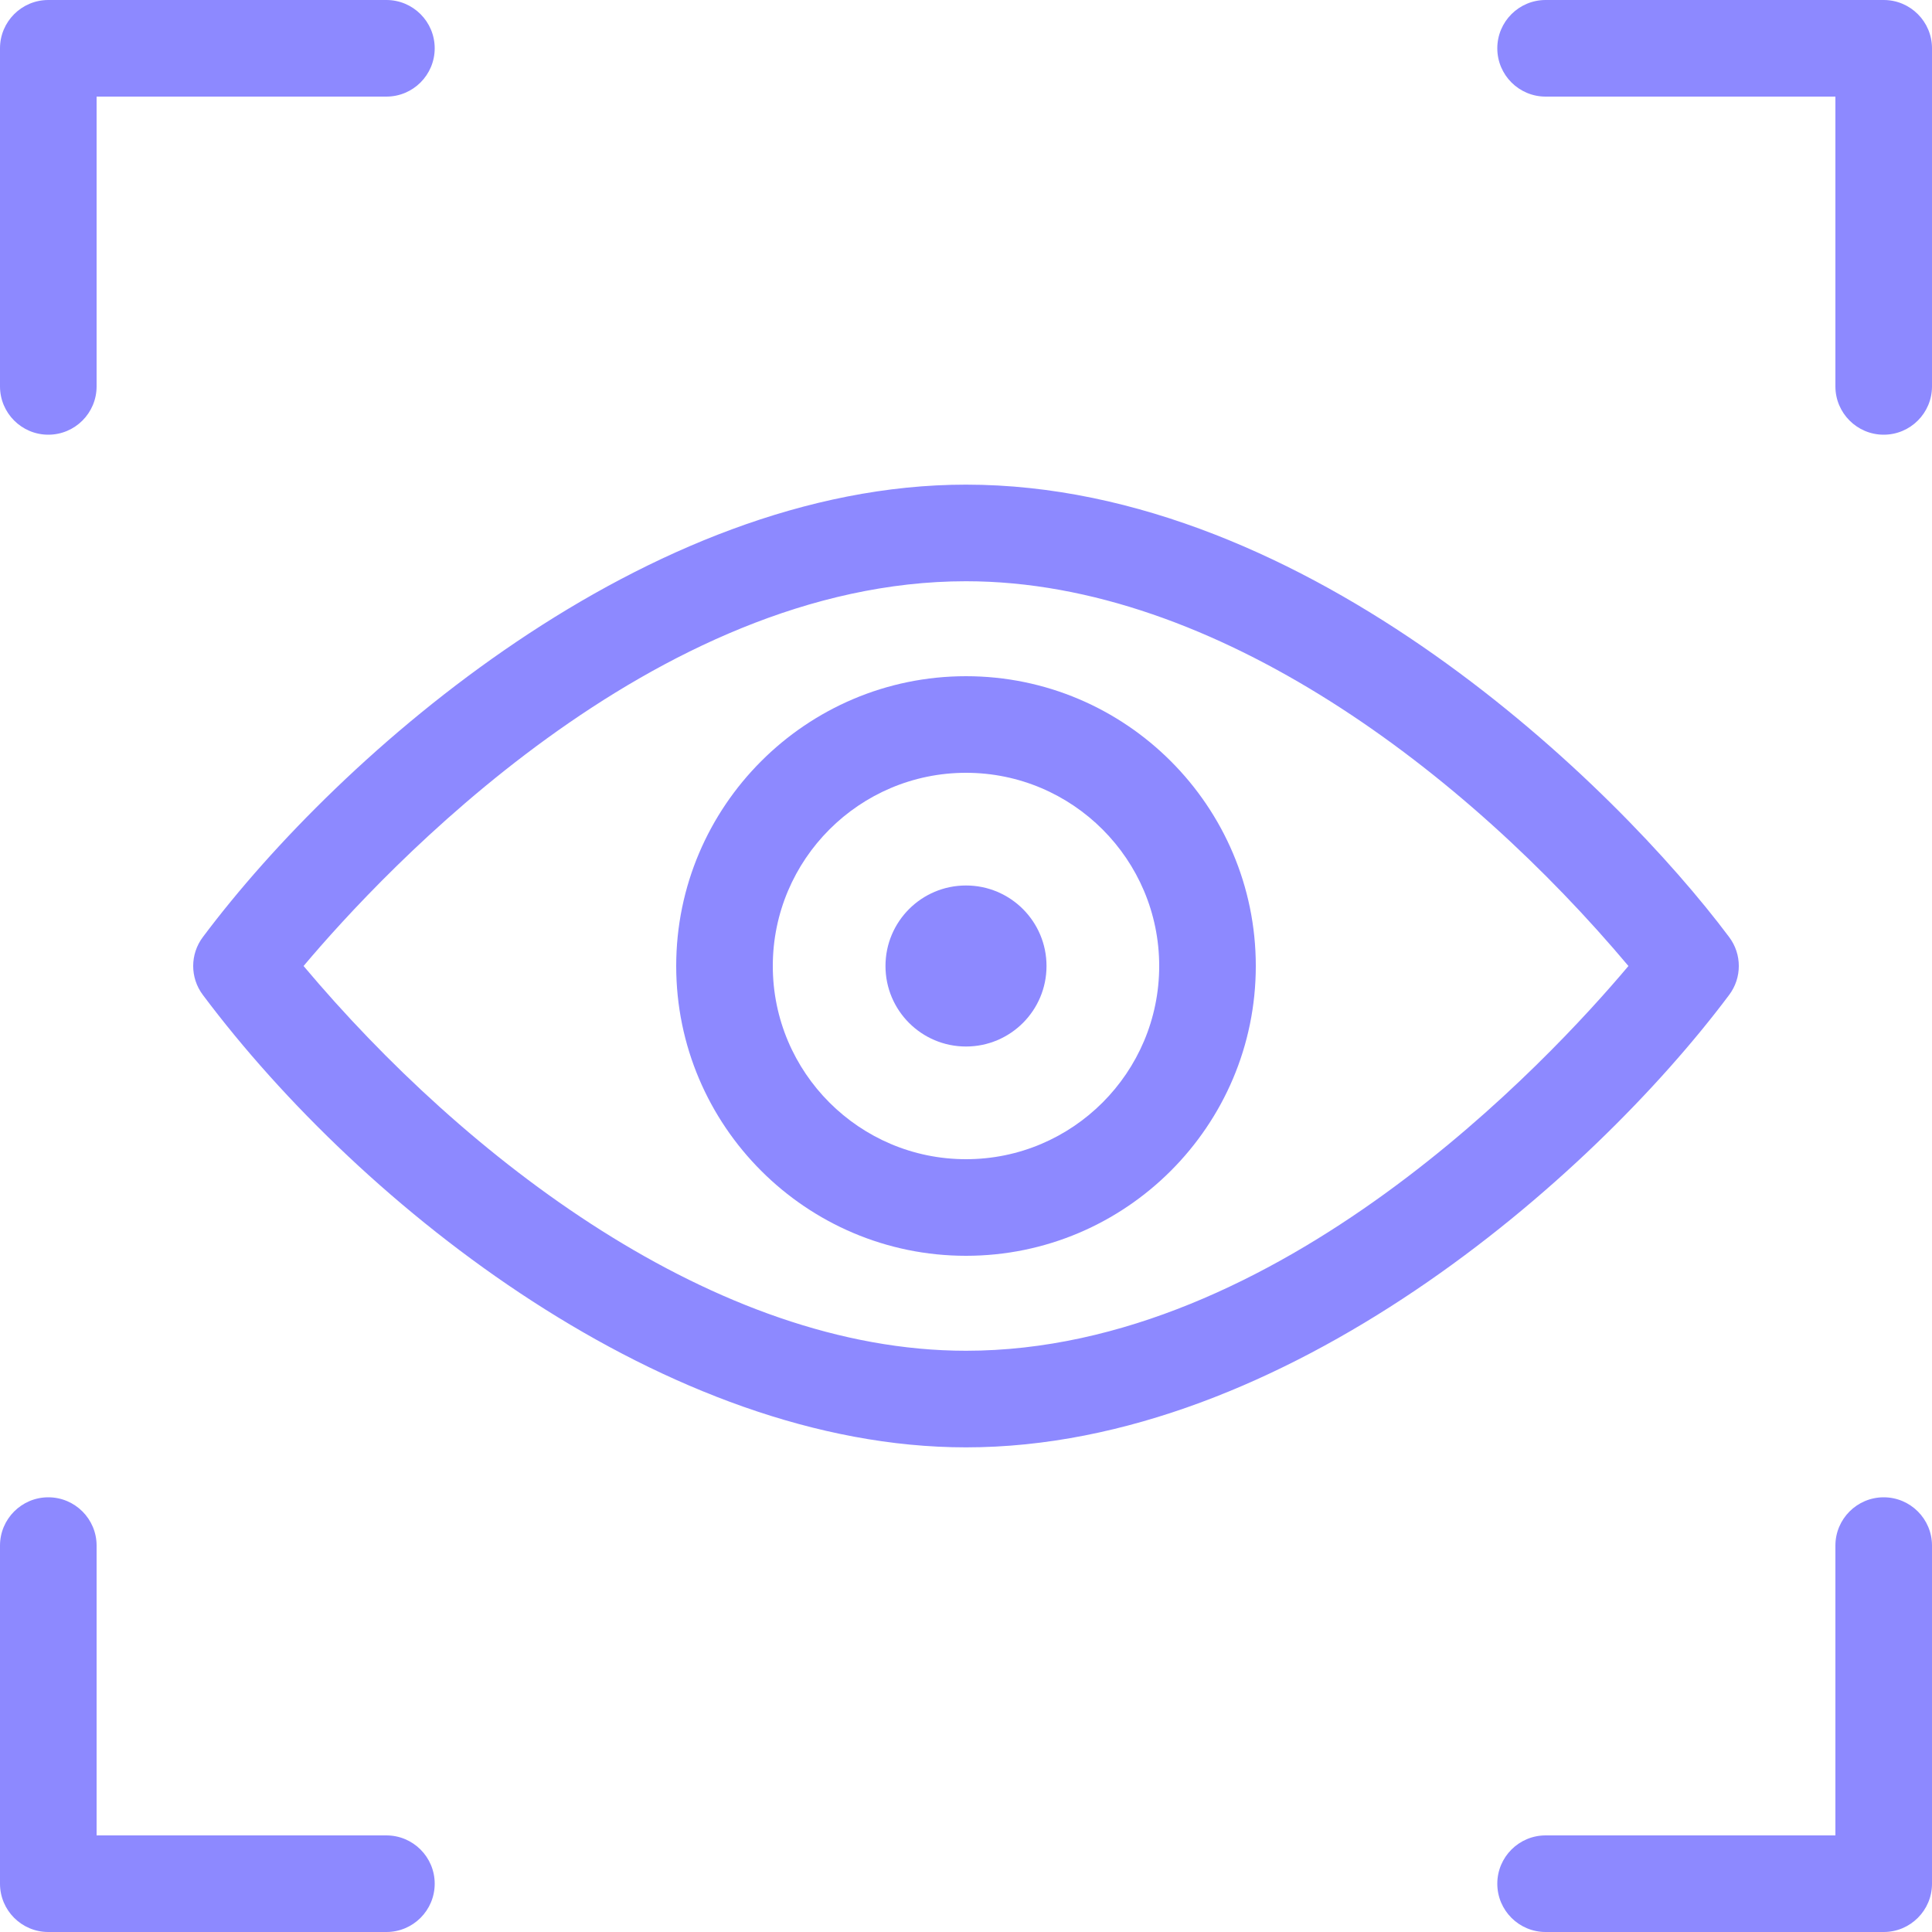 <?xml version="1.0" encoding="UTF-8"?>
<svg width="40px" height="40px" viewBox="0 0 40 40" version="1.1" xmlns="http://www.w3.org/2000/svg" xmlns:xlink="http://www.w3.org/1999/xlink">
    <!-- Generator: sketchtool 51.2 (57519) - http://www.bohemiancoding.com/sketch -->
    <title>AB09D893-4FCC-4AAA-B6BC-451AB30F2F96</title>
    <desc>Created with sketchtool.</desc>
    <defs></defs>
    <g id="Page-1" stroke="none" stroke-width="1" fill="none" fill-rule="evenodd">
        <g id="Home" transform="translate(-544, -3045)" fill="#8D89FF" fill-rule="nonzero">
            <g id="section-4" transform="translate(171, 2740)">
                <g id="visual" transform="translate(373, 305)">
                    <path d="M35.8,19.401 C33.478,16.299 27.104,10.034 20,10.034 C13.401,10.034 7.062,15.579 4.2,19.401 C3.933,19.756 3.933,20.244 4.2,20.599 C7.518,25.03 13.825,29.966 20,29.966 C26.599,29.966 32.938,24.421 35.8,20.599 C36.067,20.244 36.067,19.756 35.8,19.401 Z M39,40 L32,40 C31.448,40 31,39.552 31,39 C31,38.448 31.448,38 32,38 L38,38 L38,32 C38,31.448 38.448,31 39,31 C39.552,31 40,31.448 40,32 L40,39 C40,39.552 39.552,40 39,40 Z M-2.26683454e-15,39 L-3.55271368e-15,32 C-3.7556198e-15,31.448 0.448,31 1,31 C1.552,31 2,31.448 2,32 L2,38 L8,38 C8.552,38 9,38.448 9,39 C9,39.552 8.552,40 8,40 L1,40 C0.448,40 -2.97131594e-15,39.552 -2.26683454e-15,39 Z M1,-3.55271368e-15 L8,-3.55271368e-15 C8.552,-3.65416674e-15 9,0.448 9,1 C9,1.552 8.552,2 8,2 L2,2 L2,8 C2,8.552 1.552,9 1,9 C0.448,9 -3.48507831e-15,8.552 -3.55271368e-15,8 L-3.1240873e-15,1 C-3.19172268e-15,0.448 0.448,-3.45330092e-15 1,-3.55271368e-15 Z M40,1 L40,8 C40,8.552 39.552,9 39,9 C38.448,9 38,8.552 38,8 L38,2 L32,2 C31.448,2 31,1.552 31,1 C31,0.448 31.448,-3.45126062e-15 32,-3.55271368e-15 L39,-3.55271368e-15 C39.552,-3.65416674e-15 40,0.448 40,1 Z M20,27.966 C14.811,27.966 9.636,23.986 6.285,20 C7.924,18.053 13.517,12.034 20,12.034 C25.189,12.034 30.364,16.014 33.715,20 C32.076,21.947 26.483,27.966 20,27.966 Z" id="Combined-Shape"></path>
                    <path d="M20,14 C16.692,14 14,16.692 14,20 C14,23.308 16.692,26 20,26 C23.308,26 26,23.308 26,20 C26,16.692 23.308,14 20,14 Z M20,24 C17.794,24 16,22.206 16,20 C16,17.794 17.794,16 20,16 C22.206,16 24,17.794 24,20 C24,22.206 22.206,24 20,24 Z" id="Shape"></path>
                    <circle id="Oval" cx="20" cy="20" r="1.667"></circle>
                </g>
            </g>
        </g>
    </g>
</svg>